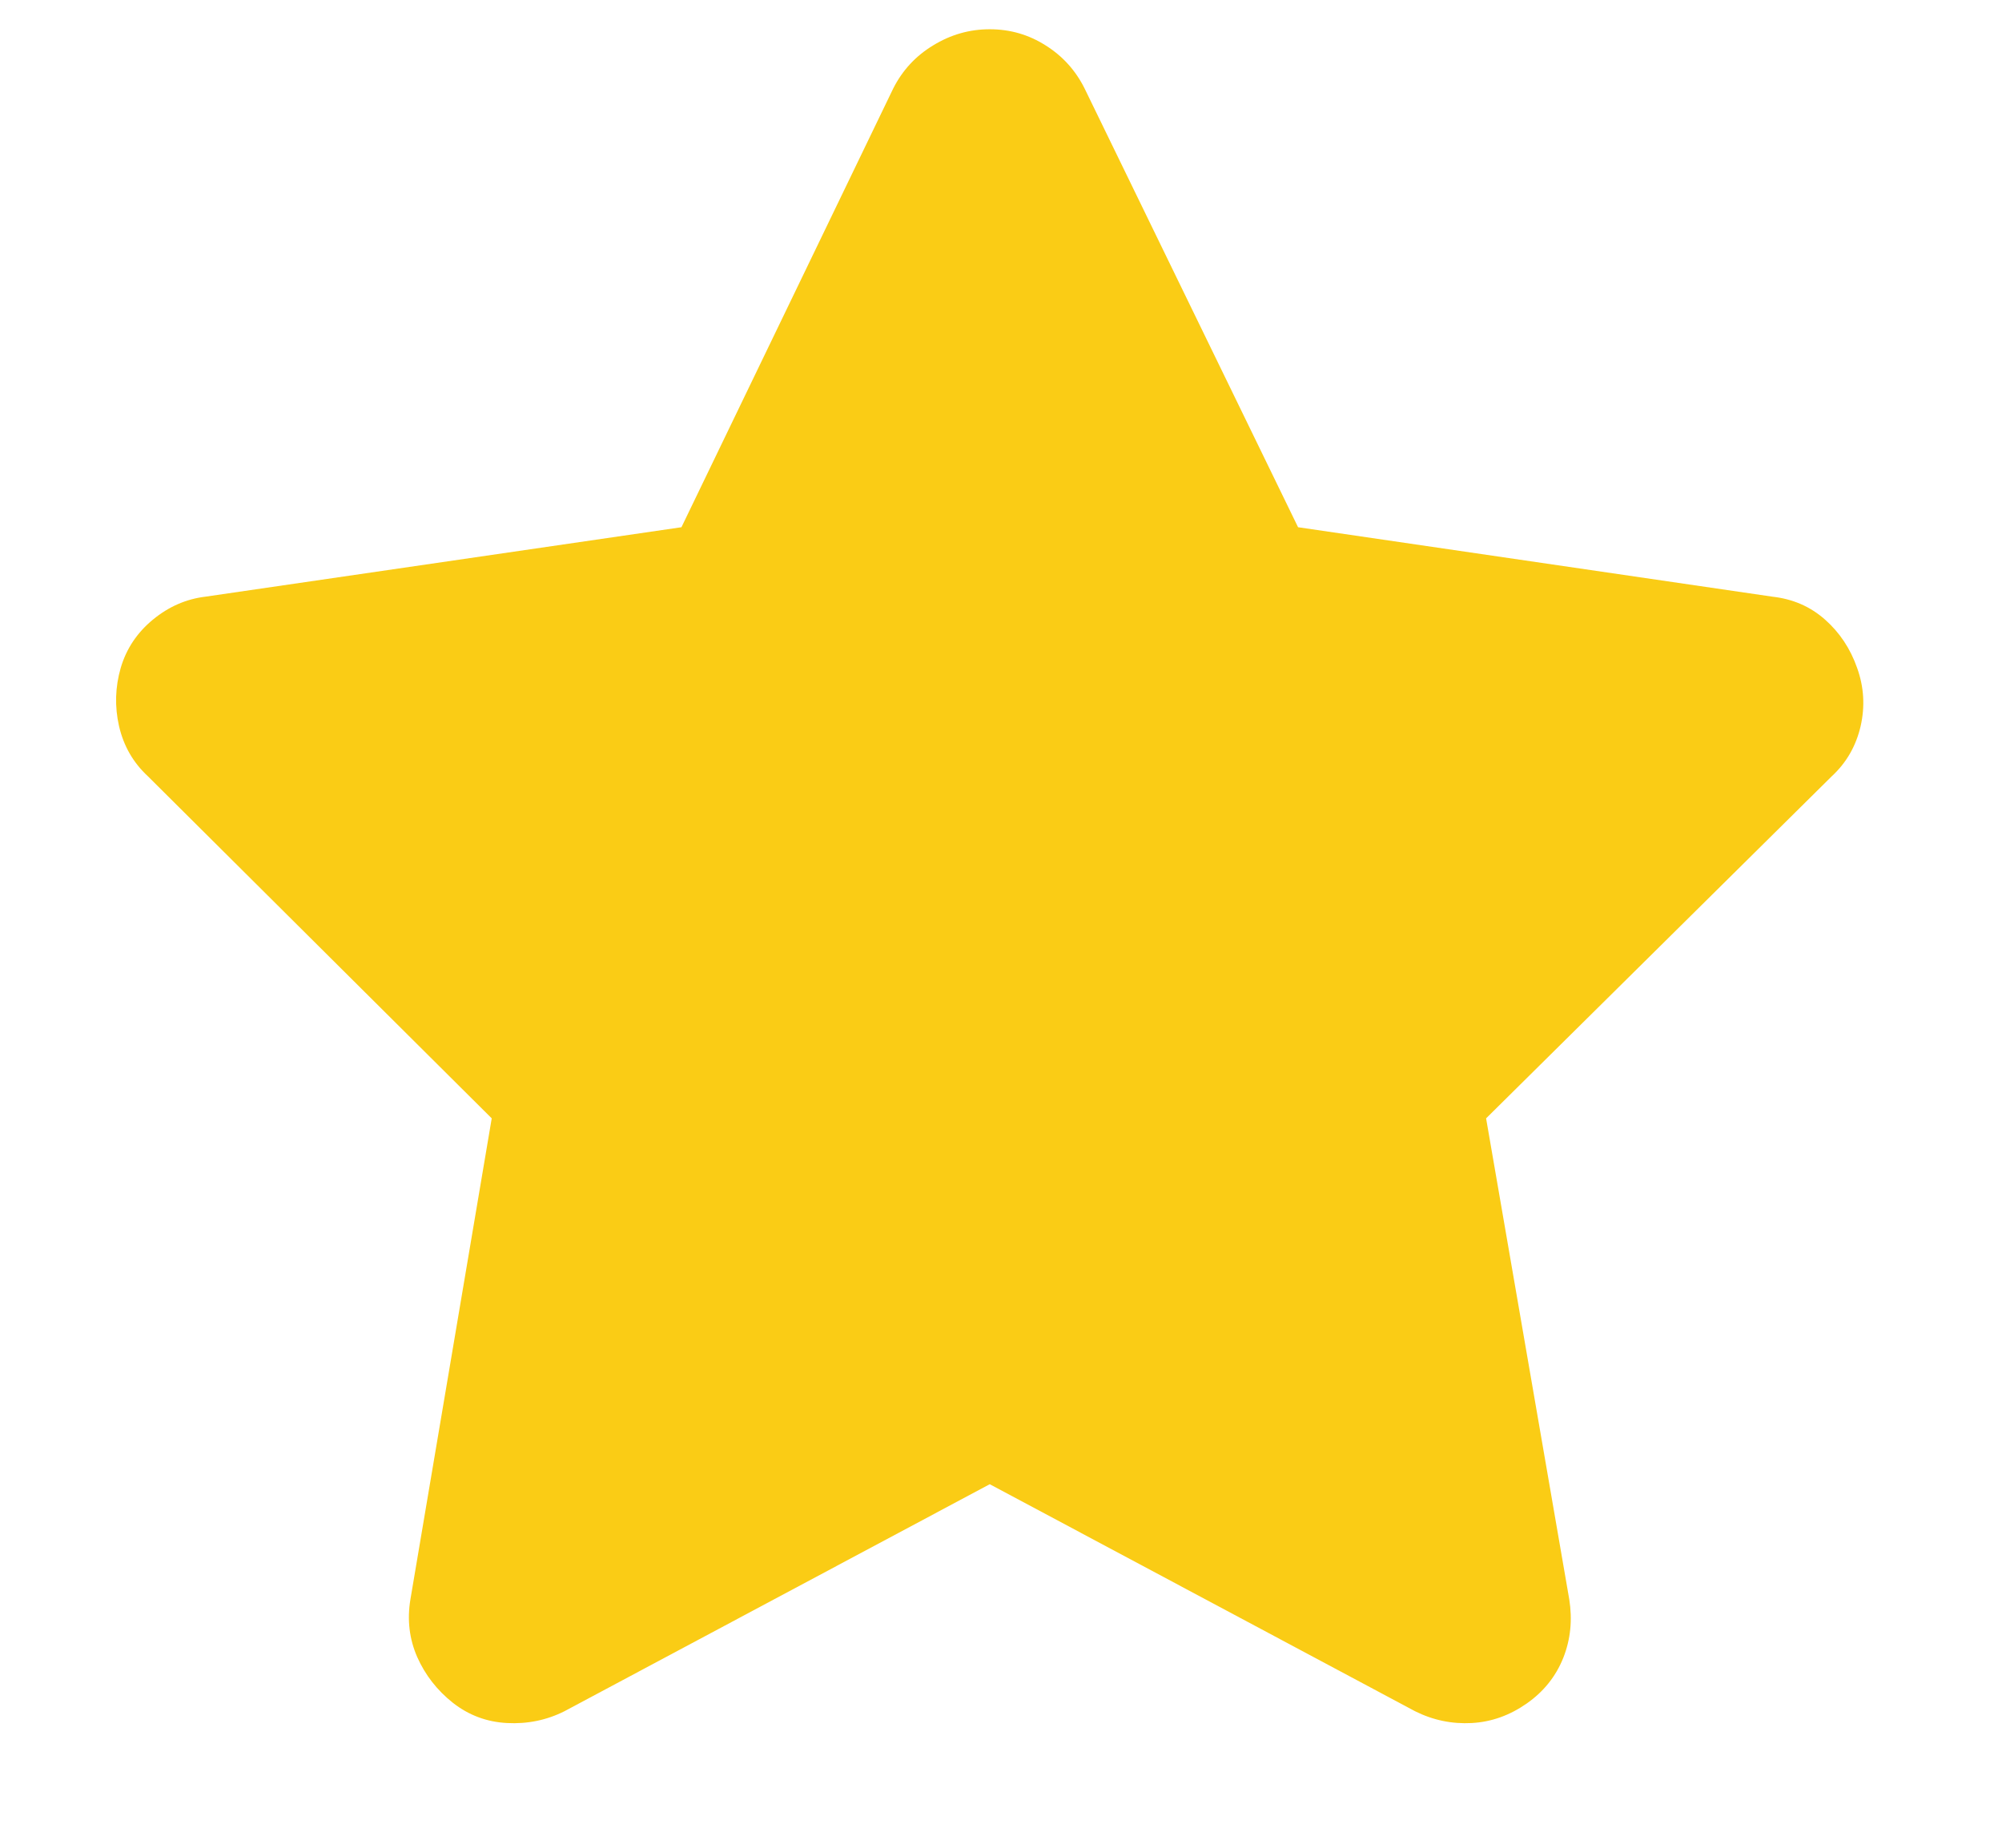 <svg width="13" height="12" viewBox="0 0 13 12" fill="none" xmlns="http://www.w3.org/2000/svg">
<path d="M7.043 0.575C6.985 0.458 6.9 0.364 6.79 0.295C6.68 0.225 6.559 0.19 6.427 0.19C6.295 0.19 6.173 0.225 6.059 0.295C5.945 0.364 5.859 0.458 5.8 0.575L4.425 3.424L1.334 3.875C1.21 3.89 1.096 3.939 0.993 4.024C0.891 4.108 0.821 4.212 0.784 4.337C0.748 4.462 0.744 4.588 0.773 4.716C0.803 4.845 0.865 4.953 0.96 5.041L3.193 7.263L2.665 10.387C2.643 10.519 2.658 10.644 2.709 10.761C2.761 10.878 2.838 10.977 2.94 11.058C3.043 11.139 3.16 11.183 3.292 11.19C3.424 11.197 3.549 11.172 3.666 11.113L6.427 9.639L9.188 11.113C9.306 11.172 9.429 11.197 9.557 11.19C9.685 11.183 9.804 11.14 9.914 11.063C10.024 10.986 10.103 10.887 10.151 10.767C10.199 10.646 10.211 10.519 10.19 10.387L9.65 7.263L11.895 5.041C11.99 4.953 12.052 4.845 12.082 4.716C12.111 4.588 12.104 4.462 12.059 4.337C12.015 4.212 11.946 4.108 11.851 4.024C11.755 3.939 11.642 3.89 11.509 3.875L8.429 3.424L7.043 0.575Z" fill="#FACC15"/>
</svg>
